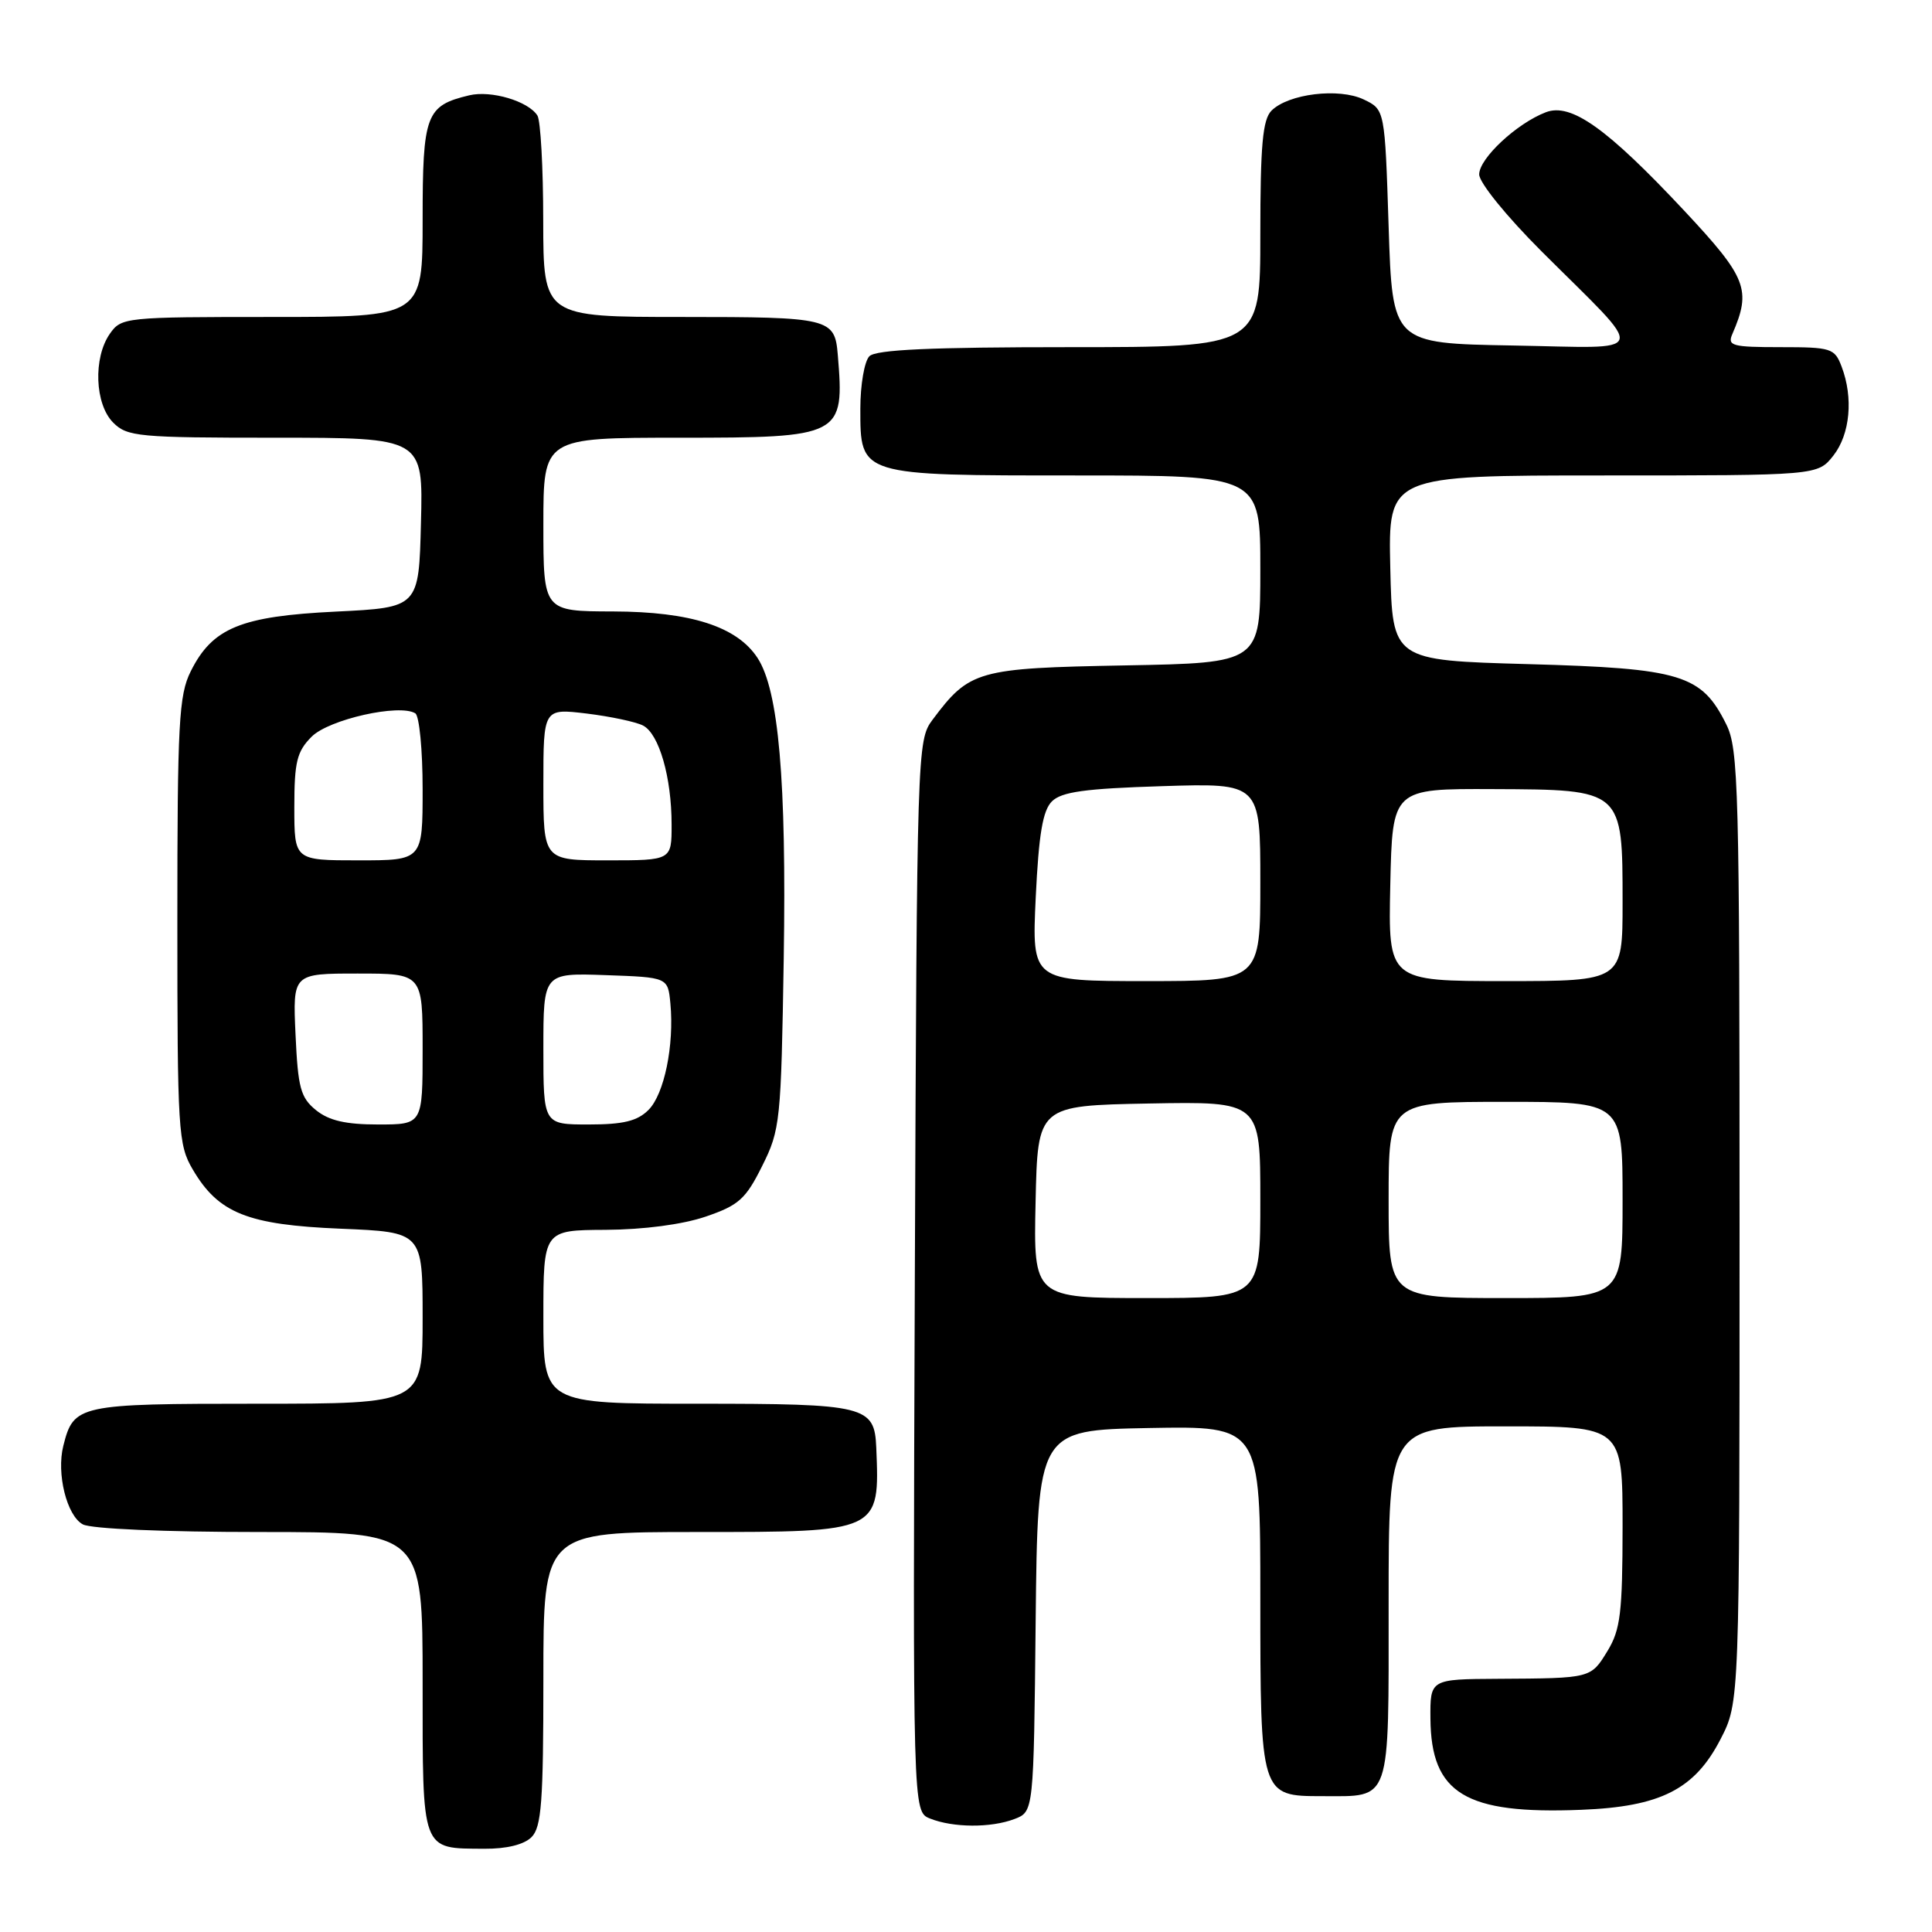 <?xml version="1.0" encoding="UTF-8" standalone="no"?>
<!DOCTYPE svg PUBLIC "-//W3C//DTD SVG 1.1//EN" "http://www.w3.org/Graphics/SVG/1.1/DTD/svg11.dtd" >
<svg xmlns="http://www.w3.org/2000/svg" xmlns:xlink="http://www.w3.org/1999/xlink" version="1.1" viewBox="0 0 256 256">
 <g >
 <path fill="currentColor"
d=" M 70.43 243.43 C 71.75 242.11 72.00 238.76 72.00 222.43 C 72.00 203.00 72.00 203.00 92.35 203.00 C 116.63 203.00 116.57 203.03 116.11 191.82 C 115.88 186.28 114.75 186.00 92.43 186.00 C 72.00 186.00 72.00 186.00 72.00 174.50 C 72.00 163.00 72.00 163.00 80.25 162.96 C 85.30 162.93 90.44 162.25 93.50 161.21 C 97.89 159.71 98.81 158.89 100.99 154.50 C 103.39 149.70 103.50 148.62 103.85 126.93 C 104.22 103.42 103.18 91.45 100.37 87.17 C 97.65 83.02 91.53 81.05 81.25 81.02 C 72.00 81.00 72.00 81.00 72.00 69.50 C 72.00 58.00 72.00 58.00 89.93 58.00 C 111.60 58.00 111.91 57.83 111.01 47.00 C 110.61 42.16 109.96 42.00 90.38 42.00 C 72.00 42.00 72.00 42.00 71.98 29.25 C 71.98 22.24 71.63 15.97 71.21 15.31 C 70.00 13.40 65.08 11.94 62.18 12.63 C 56.43 14.00 56.00 15.15 56.00 29.15 C 56.00 42.00 56.00 42.00 36.06 42.00 C 16.58 42.00 16.08 42.05 14.56 44.22 C 12.33 47.41 12.56 53.56 15.00 56.00 C 16.86 57.86 18.33 58.00 36.53 58.00 C 56.07 58.00 56.07 58.00 55.78 69.25 C 55.50 80.50 55.50 80.50 44.50 81.04 C 31.89 81.65 28.14 83.20 25.27 88.96 C 23.70 92.10 23.50 95.81 23.50 122.00 C 23.50 149.87 23.61 151.69 25.54 154.96 C 28.94 160.76 32.80 162.30 45.15 162.81 C 56.00 163.26 56.00 163.26 56.00 174.63 C 56.00 186.00 56.00 186.00 34.07 186.00 C 10.35 186.00 9.76 186.13 8.39 191.58 C 7.46 195.27 8.85 200.85 10.98 201.99 C 12.09 202.58 21.80 203.00 34.43 203.00 C 56.00 203.00 56.00 203.00 56.00 222.95 C 56.00 245.57 55.76 244.91 64.18 244.97 C 67.13 244.99 69.44 244.42 70.43 243.43 Z  M 134.42 241.03 C 136.97 240.06 136.97 240.06 137.23 214.78 C 137.50 189.50 137.50 189.50 152.25 189.22 C 167.00 188.95 167.00 188.95 167.00 211.64 C 167.00 237.99 167.00 238.00 175.22 238.00 C 184.41 238.00 184.00 239.19 184.00 212.46 C 184.00 189.00 184.00 189.00 199.50 189.00 C 215.00 189.00 215.00 189.00 215.00 202.25 C 214.99 213.69 214.72 215.94 213.01 218.75 C 210.78 222.40 210.87 222.38 198.50 222.45 C 189.50 222.50 189.50 222.50 189.54 227.73 C 189.62 237.67 194.17 240.42 209.50 239.81 C 220.04 239.40 224.56 237.10 227.99 230.43 C 230.50 225.55 230.50 225.55 230.50 162.53 C 230.50 104.29 230.37 99.23 228.73 95.96 C 225.46 89.38 222.77 88.56 202.50 88.00 C 184.50 87.50 184.50 87.50 184.22 75.25 C 183.94 63.00 183.94 63.00 212.40 63.00 C 240.85 63.00 240.85 63.00 242.93 60.37 C 245.15 57.54 245.60 52.71 244.02 48.57 C 243.10 46.14 242.65 46.00 235.92 46.00 C 229.50 46.00 228.86 45.82 229.55 44.25 C 232.09 38.38 231.48 36.81 223.19 27.94 C 212.93 16.98 208.18 13.60 204.84 14.87 C 200.99 16.34 196.00 20.98 196.00 23.11 C 196.00 24.20 199.60 28.64 204.25 33.29 C 218.46 47.47 218.88 46.10 200.43 45.78 C 184.50 45.50 184.50 45.50 184.00 30.01 C 183.50 14.52 183.50 14.52 180.70 13.18 C 177.41 11.61 170.73 12.42 168.48 14.66 C 167.31 15.84 167.00 19.22 167.00 31.07 C 167.00 46.00 167.00 46.00 141.70 46.00 C 123.36 46.00 116.07 46.33 115.20 47.20 C 114.54 47.86 114.00 50.98 114.00 54.14 C 114.00 63.07 113.77 63.00 142.72 63.00 C 167.00 63.00 167.00 63.00 167.00 75.42 C 167.00 87.84 167.00 87.84 149.07 88.17 C 129.48 88.53 128.47 88.82 123.56 95.38 C 121.53 98.10 121.50 99.21 121.22 169.10 C 120.95 240.05 120.95 240.05 123.22 240.96 C 126.28 242.19 131.30 242.22 134.42 241.03 Z  M 41.87 147.10 C 39.83 145.44 39.48 144.15 39.16 137.10 C 38.79 129.00 38.79 129.00 47.39 129.00 C 56.00 129.00 56.00 129.00 56.00 139.00 C 56.00 149.00 56.00 149.00 50.11 149.00 C 45.81 149.00 43.59 148.49 41.87 147.10 Z  M 72.00 138.96 C 72.00 128.92 72.00 128.92 80.25 129.21 C 88.50 129.50 88.50 129.50 88.83 132.97 C 89.35 138.50 88.02 144.98 85.93 147.07 C 84.45 148.55 82.59 149.00 78.00 149.00 C 72.00 149.00 72.00 149.00 72.00 138.96 Z  M 39.00 106.95 C 39.00 100.94 39.34 99.57 41.30 97.61 C 43.59 95.32 52.93 93.22 55.03 94.52 C 55.56 94.85 56.00 99.37 56.00 104.56 C 56.00 114.00 56.00 114.00 47.50 114.00 C 39.00 114.00 39.00 114.00 39.00 106.95 Z  M 72.00 103.93 C 72.00 93.86 72.00 93.86 77.75 94.55 C 80.91 94.94 84.27 95.65 85.21 96.14 C 87.33 97.24 88.99 102.99 88.99 109.25 C 89.00 114.00 89.00 114.00 80.50 114.00 C 72.00 114.00 72.00 114.00 72.00 103.93 Z  M 137.22 159.25 C 137.50 146.50 137.50 146.50 152.25 146.22 C 167.00 145.95 167.00 145.95 167.00 158.97 C 167.00 172.00 167.00 172.00 151.97 172.00 C 136.94 172.00 136.94 172.00 137.22 159.25 Z  M 184.00 159.00 C 184.00 146.00 184.00 146.00 199.50 146.00 C 215.00 146.00 215.00 146.00 215.00 159.00 C 215.00 172.00 215.00 172.00 199.50 172.00 C 184.00 172.00 184.00 172.00 184.00 159.00 Z  M 137.24 118.90 C 137.64 110.54 138.17 107.40 139.38 106.19 C 140.66 104.92 143.75 104.49 154.00 104.17 C 167.00 103.76 167.00 103.76 167.00 116.88 C 167.00 130.00 167.00 130.00 151.86 130.00 C 136.72 130.00 136.72 130.00 137.24 118.90 Z  M 184.22 117.25 C 184.50 104.50 184.50 104.50 197.88 104.56 C 215.05 104.63 215.00 104.58 215.00 119.61 C 215.00 130.00 215.00 130.00 199.47 130.00 C 183.94 130.00 183.94 130.00 184.22 117.25 Z "/>
</g>
</svg>
